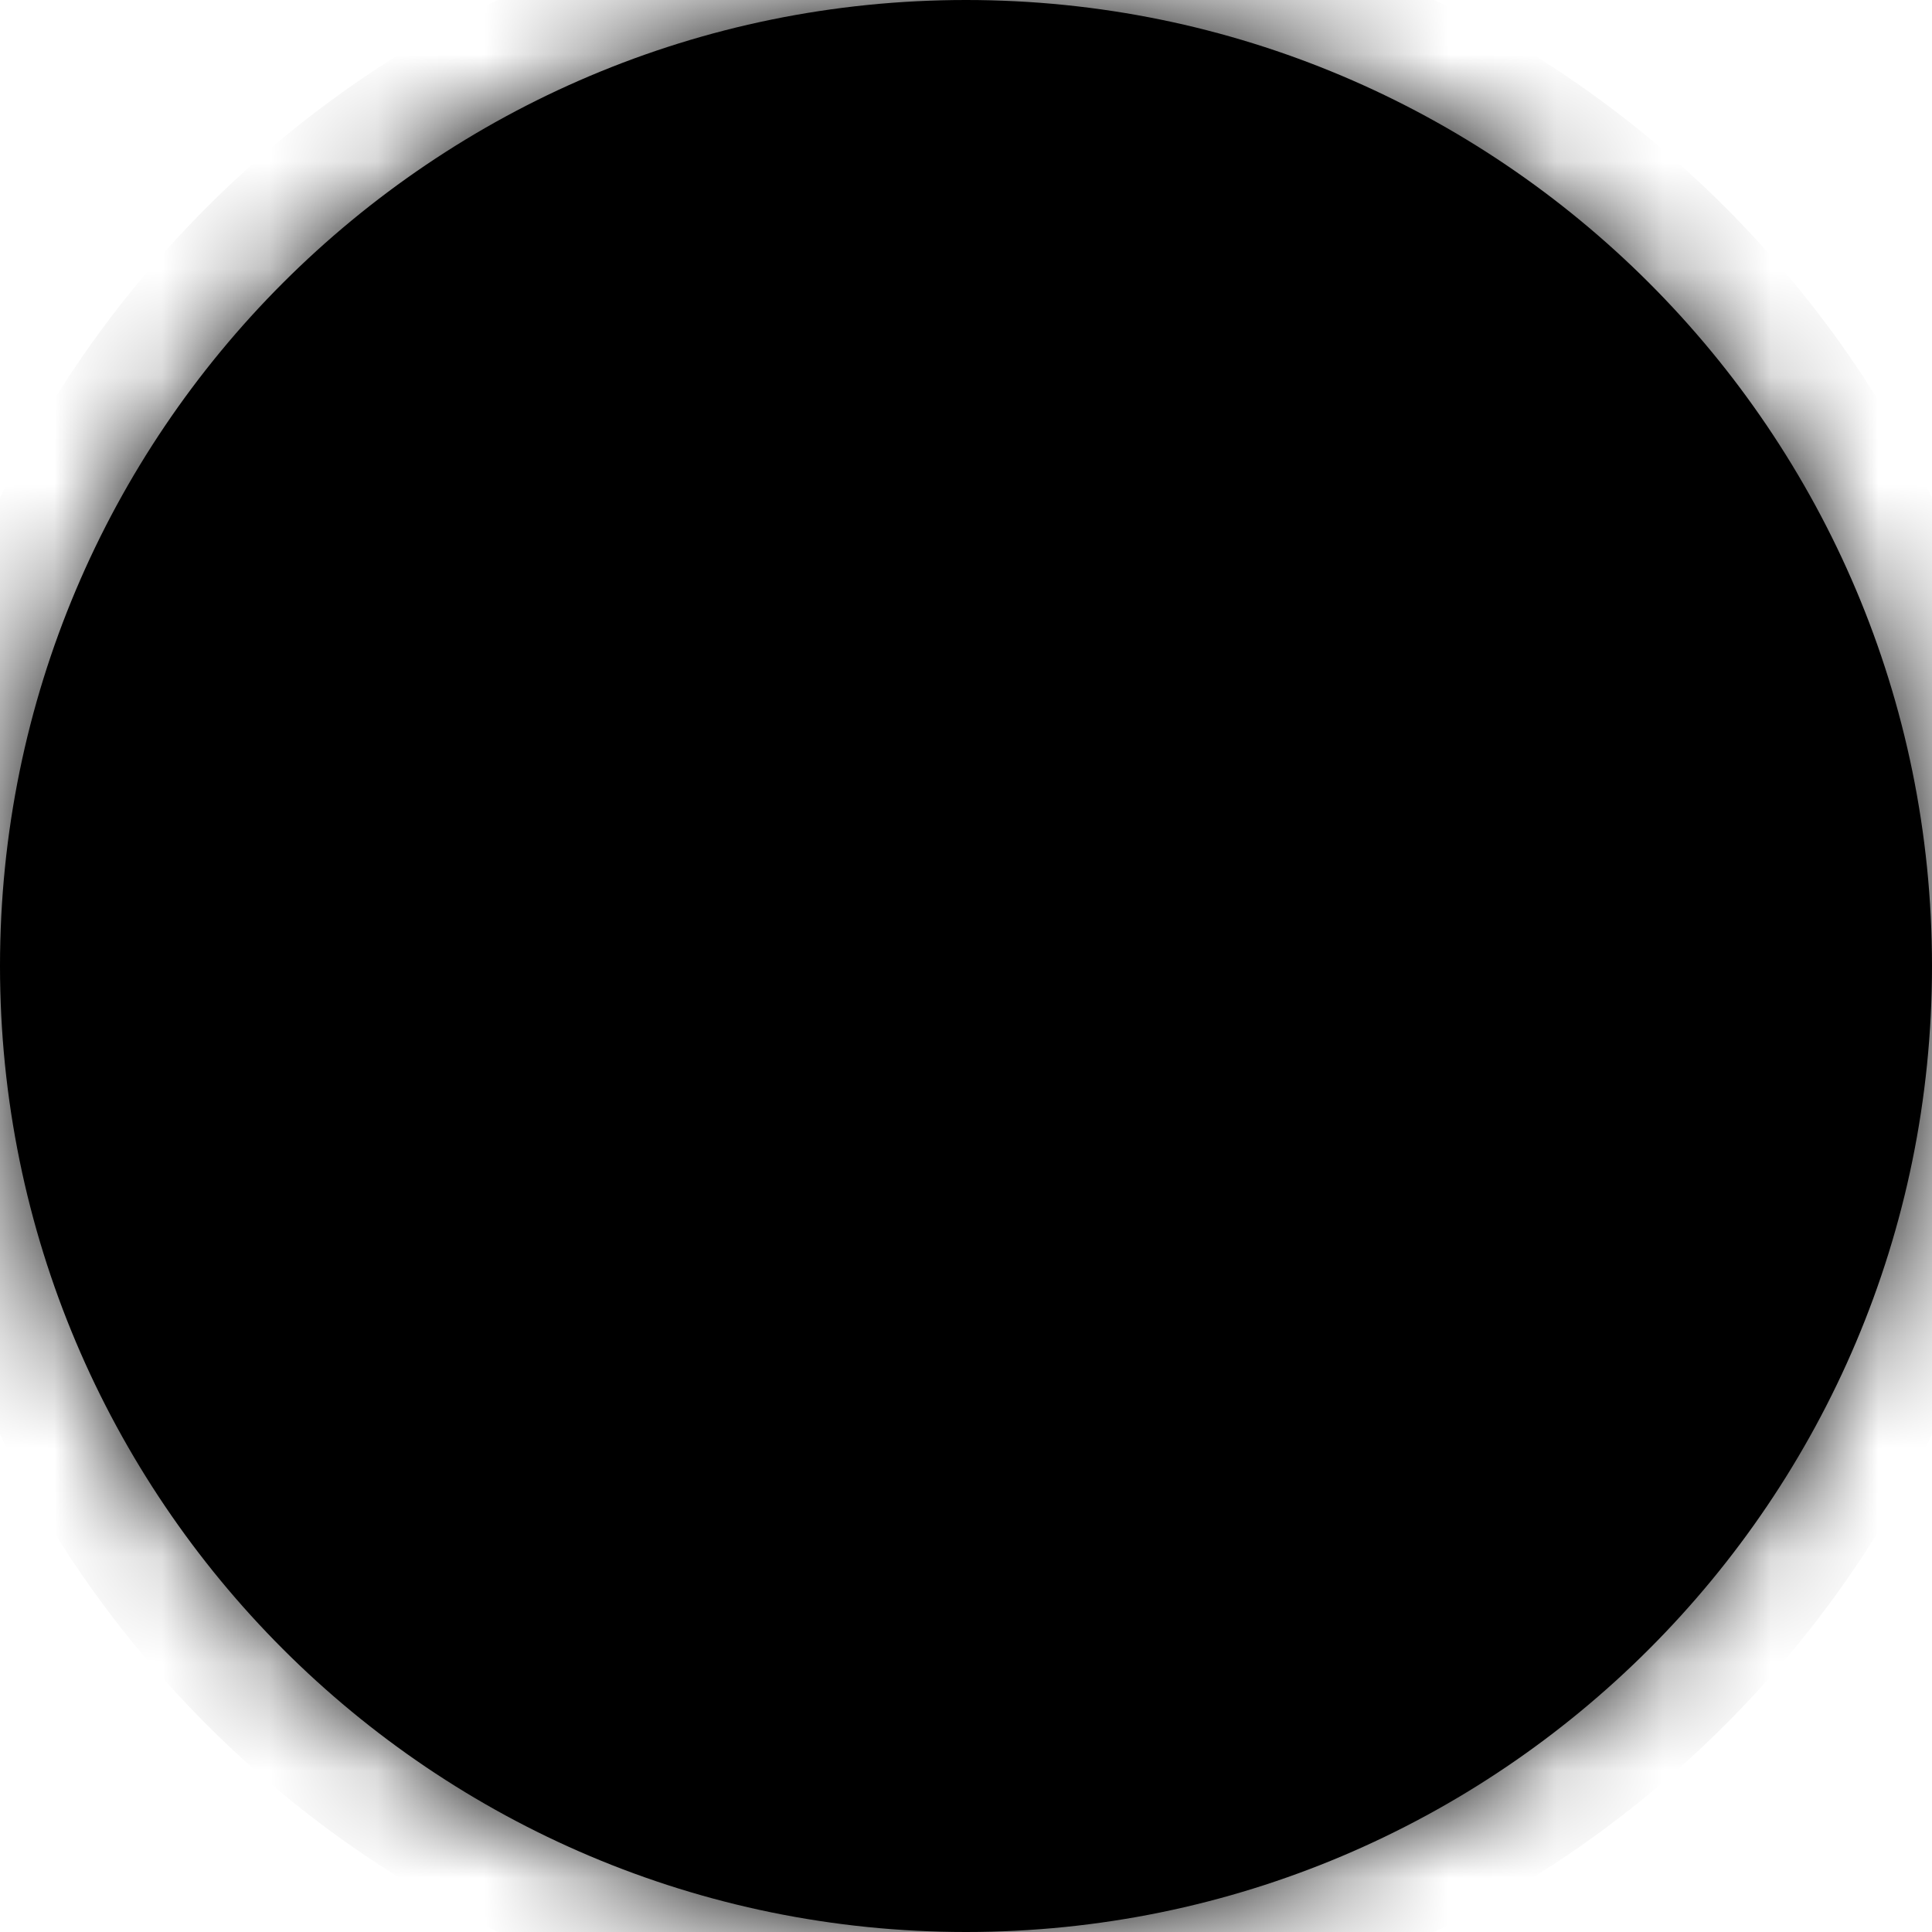 ﻿<?xml version="1.0" encoding="utf-8"?>
<svg version="1.1" xmlns:xlink="http://www.w3.org/1999/xlink" width="18px" height="18px" xmlns="http://www.w3.org/2000/svg">
  <defs>
    <mask fill="white" id="clip98">
      <path d="M 0 9  C 0 13.971  4.029 18  9 18  C 13.971 18  18 13.971  18 9  C 18 4.029  13.971 0  9 0  C 4.029 0  0 4.029  0 9  Z " fill-rule="evenodd" />
    </mask>
  </defs>
  <g transform="matrix(1 0 0 1 -1 -1 )">
    <path d="M 0 9  C 0 13.971  4.029 18  9 18  C 13.971 18  18 13.971  18 9  C 18 4.029  13.971 0  9 0  C 4.029 0  0 4.029  0 9  Z " fill-rule="nonzero" fill="#000000" stroke="none" transform="matrix(1 0 0 1 1 1 )" />
    <path d="M 0 9  C 0 13.971  4.029 18  9 18  C 13.971 18  18 13.971  18 9  C 18 4.029  13.971 0  9 0  C 4.029 0  0 4.029  0 9  Z " stroke-width="2" stroke="#000000" fill="none" transform="matrix(1 0 0 1 1 1 )" mask="url(#clip98)" />
  </g>
</svg>